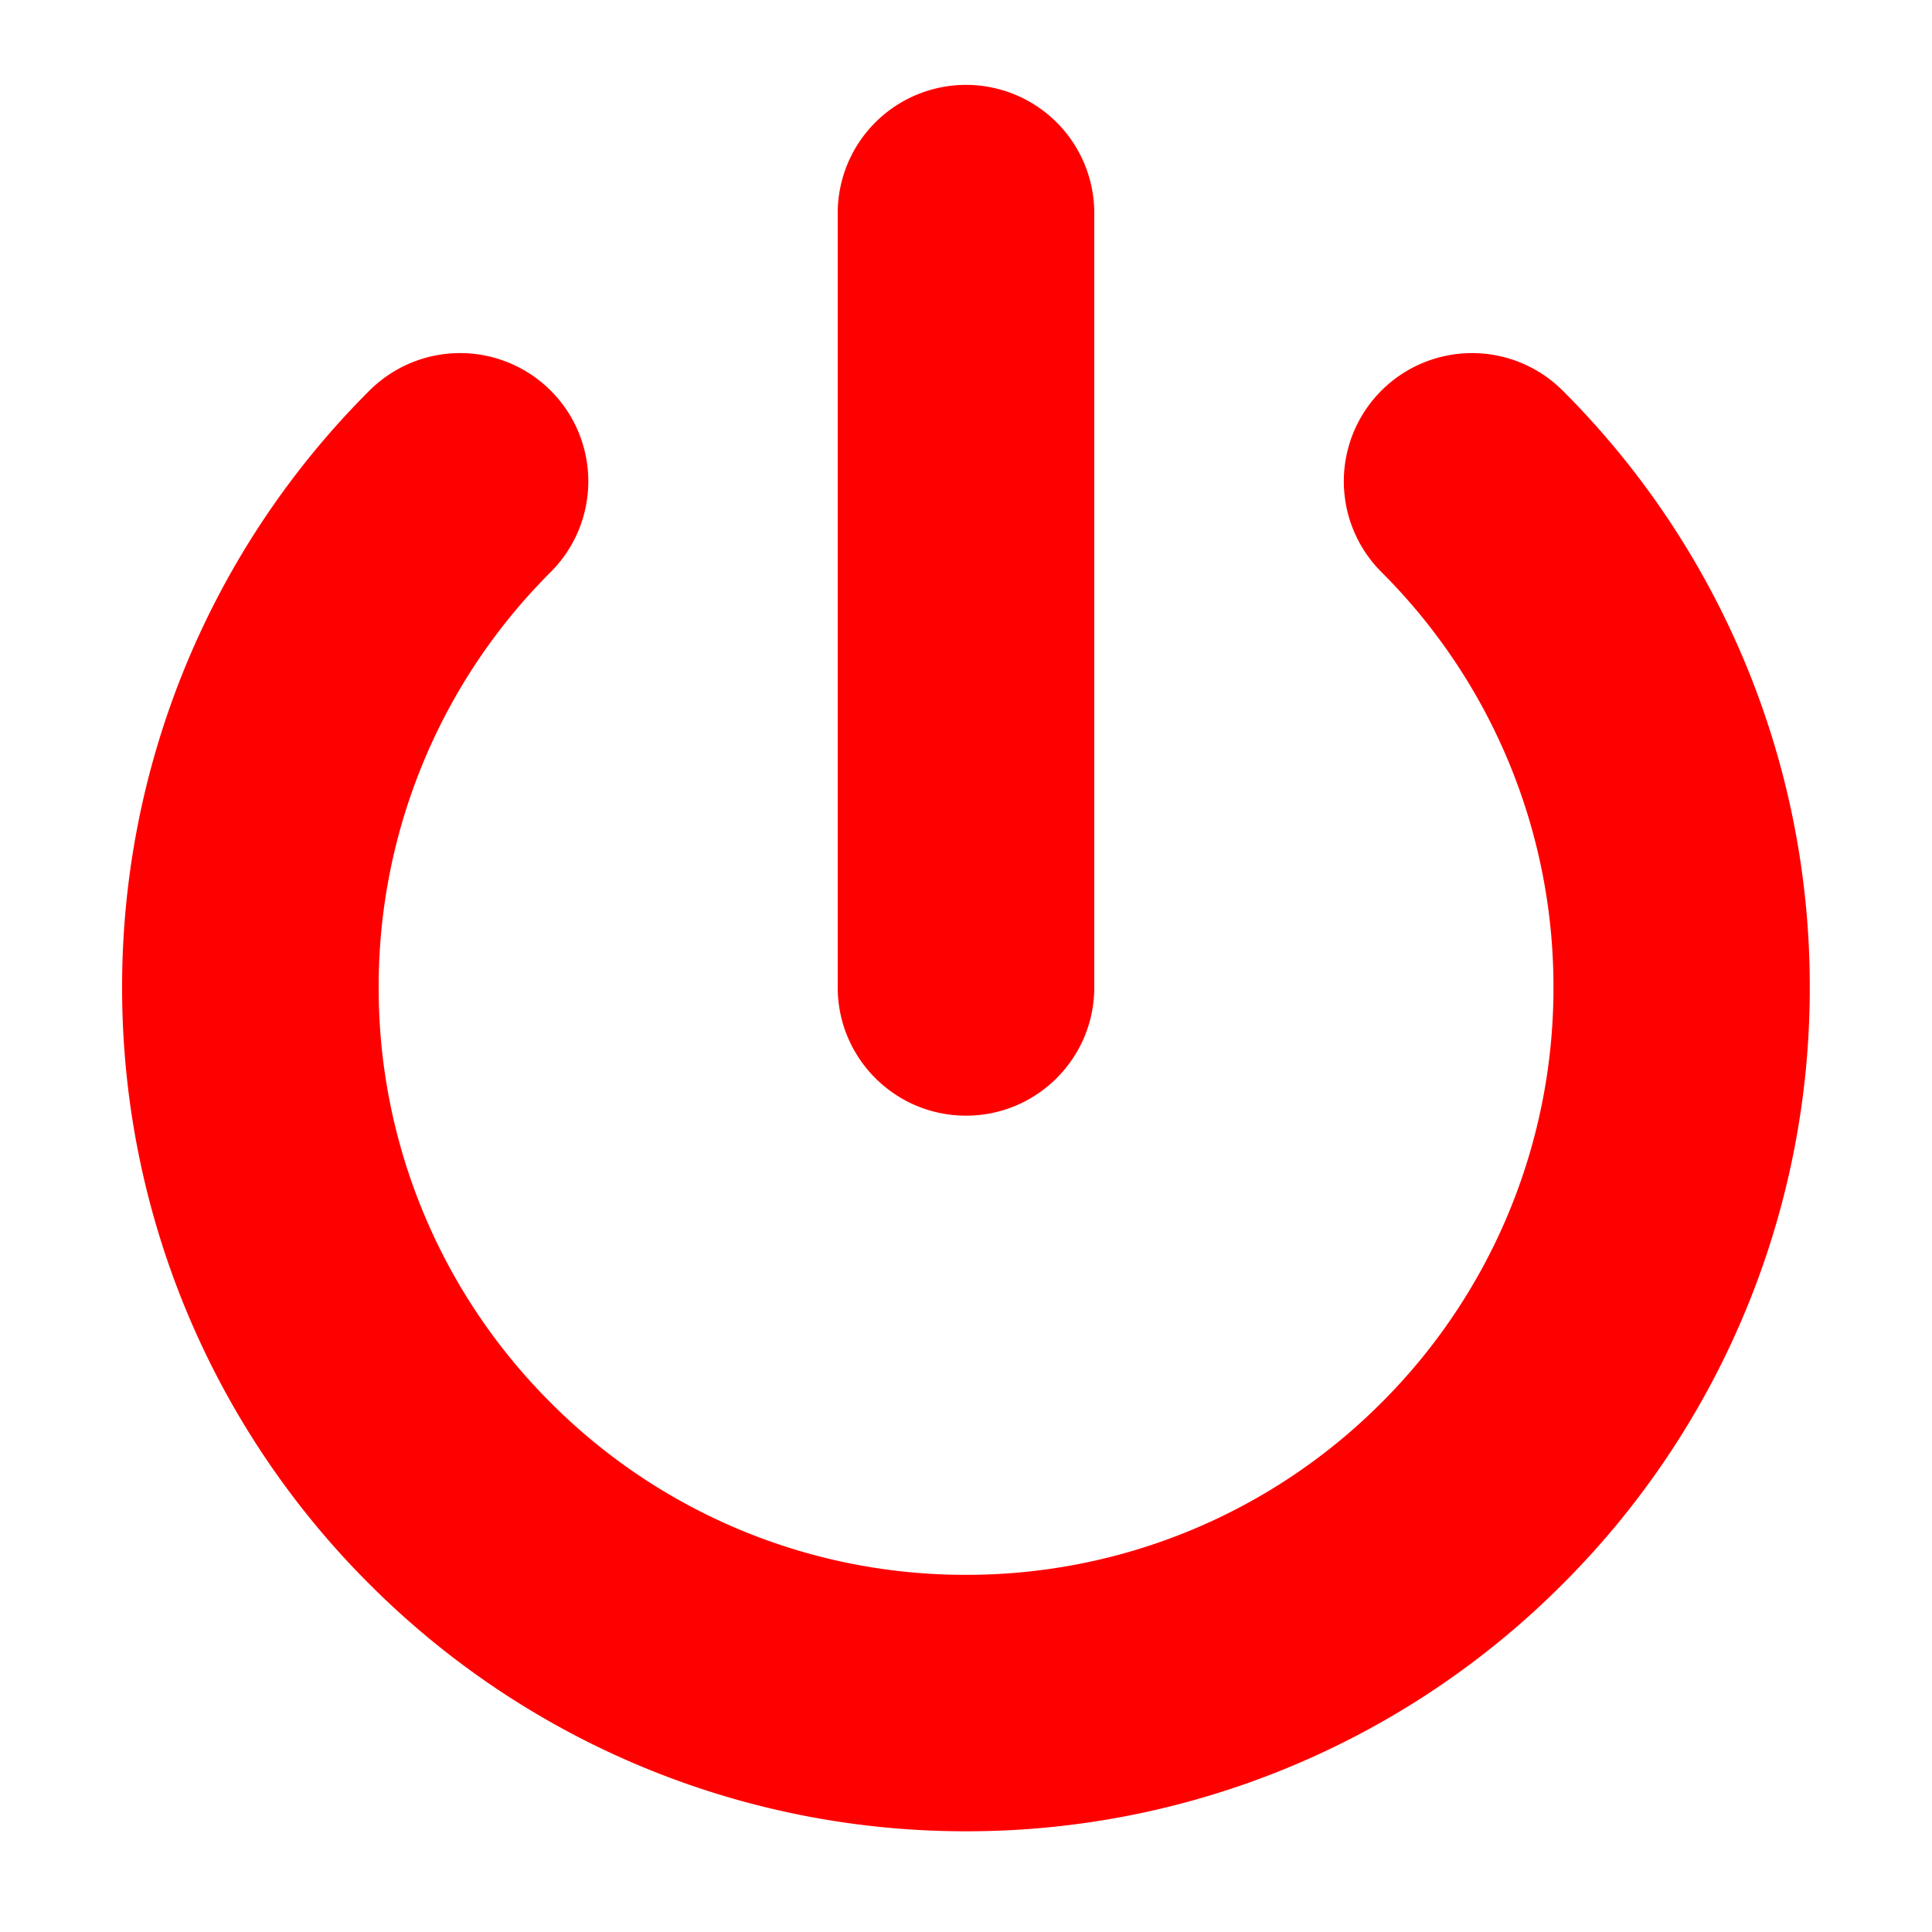 
    <svg xmlns="http://www.w3.org/2000/svg" class="" role="presentation" aria-hidden="true" viewBox="0 0 15 15" focusable="false" xmlns:xlink="http://www.w3.org/1999/xlink" xmlns:svg="http://www.w3.org/2000/svg">
      <g>
        <path style="fill:red;" d="M 12.133 3.033 a 0.995 0.995 0 1 0 -1.408 1.408 a 4.543 4.543 0 0 1 1.336 3.225 a 4.544 4.544 0 0 1 -1.336 3.225 A 4.547 4.547 0 0 1 7.5 12.227 a 4.54 4.54 0 0 1 -3.224 -1.336 A 4.544 4.544 0 0 1 2.94 7.666 a 4.543 4.543 0 0 1 1.336 -3.225 a 0.995 0.995 0 1 0 -1.408 -1.408 a 6.537 6.537 0 0 0 -1.92 4.633 a 6.535 6.535 0 0 0 1.92 4.633 A 6.537 6.537 0 0 0 7.5 14.218 h 0.004 a 6.53 6.53 0 0 0 4.628 -1.919 a 6.534 6.534 0 0 0 1.919 -4.633 a 6.534 6.534 0 0 0 -1.918 -4.633 Z M 7.5 8.662 c 0.55 0 0.996 -0.446 0.996 -0.996 V 1.655 a 0.996 0.996 0 0 0 -1.992 0 v 6.011 c 0 0.55 0.446 0.996 0.996 0.996 Z" />
      </g>
    </svg>